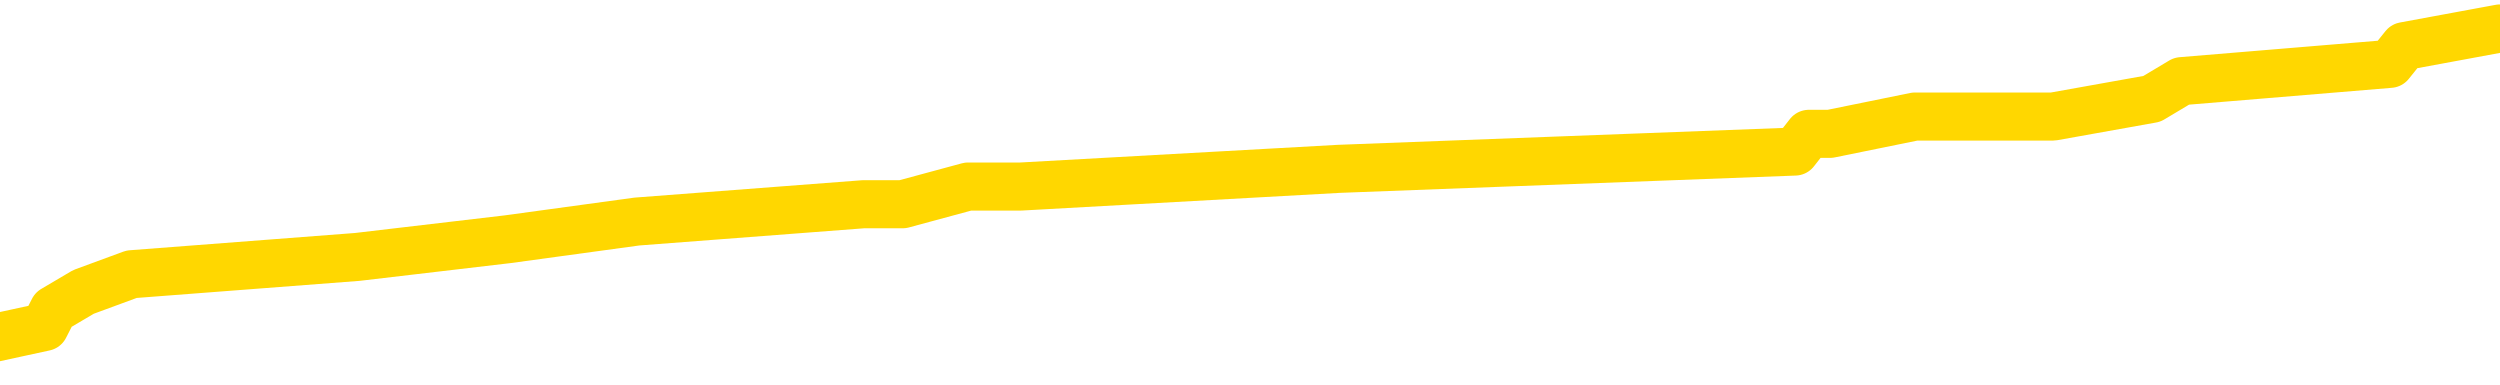 <svg xmlns="http://www.w3.org/2000/svg" version="1.1" viewBox="0 0 6500 1000">
	<path fill="none" stroke="gold" stroke-width="125" stroke-linecap="round" stroke-linejoin="round" d="M0 61097  L-352719 61097 L-352534 61051 L-352044 60960 L-351751 60914 L-351439 60823 L-351205 60777 L-351151 60686 L-351092 60595 L-350939 60549 L-350899 60458 L-350766 60412 L-350473 60366 L-349933 60366 L-349322 60321 L-349275 60321 L-348634 60275 L-348601 60275 L-348076 60275 L-347943 60230 L-347553 60138 L-347225 60047 L-347107 59956 L-346896 59864 L-346179 59864 L-345609 59819 L-345502 59819 L-345328 59773 L-345106 59682 L-344705 59636 L-344679 59545 L-343751 59454 L-343663 59362 L-343581 59271 L-343511 59180 L-343214 59134 L-343062 59043 L-341172 59089 L-341071 59089 L-340809 59089 L-340515 59134 L-340374 59043 L-340125 59043 L-340089 58997 L-339931 58952 L-339467 58860 L-339214 58815 L-339002 58723 L-338751 58678 L-338402 58632 L-337474 58541 L-337381 58450 L-336970 58404 L-335799 58313 L-334610 58267 L-334518 58176 L-334490 58084 L-334224 57993 L-333925 57902 L-333797 57811 L-333759 57719 L-332945 57719 L-332561 57765 L-331500 57811 L-331439 57811 L-331174 58723 L-330702 59591 L-330510 60458 L-330246 61325 L-329910 61279 L-329774 61234 L-329319 61188 L-328575 61142 L-328558 61097 L-328392 61005 L-328324 61005 L-327808 60960 L-326780 60960 L-326583 60914 L-326095 60869 L-325733 60823 L-325324 60823 L-324939 60869 L-323235 60869 L-323137 60869 L-323065 60869 L-323004 60869 L-322819 60823 L-322483 60823 L-321842 60777 L-321766 60732 L-321704 60732 L-321518 60686 L-321438 60686 L-321261 60640 L-321242 60595 L-321012 60595 L-320624 60549 L-319735 60549 L-319696 60503 L-319608 60458 L-319580 60366 L-318572 60321 L-318422 60230 L-318398 60184 L-318265 60138 L-318226 60093 L-316967 60047 L-316909 60047 L-316370 60001 L-316317 60001 L-316270 60001 L-315875 59956 L-315736 59910 L-315536 59864 L-315389 59864 L-315225 59864 L-314948 59910 L-314589 59910 L-314037 59864 L-313392 59819 L-313133 59727 L-312979 59682 L-312578 59636 L-312538 59591 L-312418 59545 L-312356 59591 L-312342 59591 L-312248 59591 L-311955 59545 L-311804 59362 L-311473 59271 L-311395 59180 L-311320 59134 L-311093 58997 L-311027 58906 L-310799 58815 L-310746 58723 L-310582 58678 L-309576 58632 L-309393 58586 L-308842 58541 L-308448 58450 L-308051 58404 L-307201 58313 L-307123 58267 L-306544 58221 L-306102 58221 L-305861 58176 L-305704 58176 L-305303 58084 L-305283 58084 L-304838 58039 L-304432 57993 L-304297 57902 L-304121 57811 L-303985 57719 L-303735 57628 L-302735 57582 L-302653 57537 L-302517 57491 L-302479 57445 L-301589 57400 L-301373 57354 L-300930 57308 L-300812 57263 L-300756 57217 L-300079 57217 L-299979 57172 L-299950 57172 L-298608 57126 L-298203 57080 L-298163 57035 L-297235 56989 L-297137 56943 L-297004 56898 L-296599 56852 L-296573 56806 L-296480 56761 L-296264 56715 L-295853 56624 L-294699 56533 L-294408 56441 L-294379 56350 L-293771 56304 L-293521 56213 L-293501 56167 L-292572 56122 L-292520 56031 L-292398 55985 L-292380 55894 L-292225 55848 L-292049 55757 L-291913 55711 L-291856 55665 L-291748 55620 L-291663 55574 L-291430 55528 L-291355 55483 L-291046 55437 L-290929 55392 L-290759 55346 L-290668 55300 L-290565 55300 L-290542 55255 L-290465 55255 L-290367 55163 L-290000 55118 L-289895 55072 L-289392 55026 L-288940 54981 L-288902 54935 L-288878 54890 L-288837 54844 L-288708 54798 L-288607 54753 L-288166 54707 L-287884 54661 L-287291 54616 L-287161 54570 L-286886 54479 L-286734 54433 L-286581 54387 L-286496 54296 L-286417 54251 L-286232 54205 L-286181 54205 L-286153 54159 L-286074 54114 L-286051 54068 L-285767 53977 L-285164 53885 L-284168 53840 L-283870 53794 L-283137 53748 L-282892 53703 L-282802 53657 L-282225 53612 L-281526 53566 L-280774 53520 L-280456 53475 L-280073 53383 L-279996 53338 L-279361 53292 L-279176 53246 L-279088 53246 L-278958 53246 L-278646 53201 L-278596 53155 L-278454 53109 L-278433 53064 L-277465 53018 L-276919 52973 L-276441 52973 L-276380 52973 L-276056 52973 L-276035 52927 L-275973 52927 L-275762 52881 L-275686 52836 L-275631 52790 L-275608 52744 L-275569 52699 L-275554 52653 L-274796 52607 L-274780 52562 L-273980 52516 L-273828 52471 L-272923 52425 L-272417 52379 L-272187 52288 L-272146 52288 L-272031 52242 L-271854 52197 L-271100 52242 L-270965 52197 L-270801 52151 L-270483 52105 L-270307 52014 L-269285 51923 L-269261 51832 L-269010 51786 L-268797 51695 L-268163 51649 L-267925 51558 L-267893 51466 L-267715 51375 L-267634 51284 L-267545 51238 L-267480 51147 L-267040 51056 L-267017 51010 L-266476 50964 L-266220 50919 L-265725 50873 L-264848 50827 L-264811 50782 L-264758 50736 L-264717 50691 L-264600 50645 L-264323 50599 L-264116 50508 L-263919 50417 L-263896 50325 L-263846 50234 L-263806 50188 L-263728 50143 L-263131 50052 L-263071 50006 L-262967 49960 L-262813 49915 L-262181 49869 L-261501 49823 L-261198 49732 L-260851 49686 L-260653 49641 L-260605 49549 L-260285 49504 L-259657 49458 L-259510 49413 L-259474 49367 L-259416 49321 L-259340 49230 L-259098 49230 L-259010 49184 L-258916 49139 L-258622 49093 L-258488 49047 L-258428 49002 L-258391 48910 L-258119 48910 L-257113 48865 L-256937 48819 L-256886 48819 L-256594 48774 L-256401 48682 L-256068 48637 L-255562 48591 L-255000 48500 L-254985 48408 L-254968 48363 L-254868 48272 L-254753 48180 L-254714 48089 L-254676 48043 L-254611 48043 L-254583 47998 L-254444 48043 L-254151 48043 L-254101 48043 L-253996 48043 L-253731 47998 L-253266 47952 L-253122 47952 L-253067 47861 L-253010 47815 L-252819 47769 L-252454 47724 L-252239 47724 L-252045 47724 L-251987 47724 L-251928 47633 L-251774 47587 L-251504 47541 L-251074 47769 L-251059 47769 L-250982 47724 L-250917 47678 L-250788 47359 L-250765 47313 L-250481 47267 L-250433 47222 L-250378 47176 L-249916 47130 L-249877 47130 L-249836 47085 L-249646 47039 L-249166 46994 L-248679 46948 L-248662 46902 L-248624 46857 L-248368 46811 L-248290 46720 L-248060 46674 L-248044 46583 L-247750 46492 L-247308 46446 L-246861 46400 L-246356 46355 L-246202 46309 L-245916 46263 L-245876 46172 L-245545 46126 L-245323 46081 L-244806 45989 L-244730 45944 L-244482 45853 L-244288 45761 L-244228 45716 L-243451 45670 L-243377 45670 L-243147 45624 L-243130 45624 L-243068 45579 L-242873 45533 L-242408 45533 L-242385 45487 L-242255 45487 L-240955 45487 L-240938 45487 L-240861 45442 L-240767 45442 L-240550 45442 L-240398 45396 L-240220 45442 L-240165 45487 L-239879 45533 L-239839 45533 L-239469 45533 L-239029 45533 L-238846 45533 L-238525 45487 L-238230 45487 L-237784 45396 L-237712 45350 L-237250 45259 L-236812 45214 L-236630 45168 L-235176 45077 L-235044 45031 L-234587 44940 L-234361 44894 L-233974 44803 L-233458 44712 L-232504 44620 L-231709 44529 L-231035 44483 L-230609 44392 L-230298 44346 L-230068 44209 L-229385 44073 L-229372 43936 L-229162 43753 L-229140 43707 L-228966 43616 L-228016 43570 L-227747 43479 L-226932 43434 L-226622 43342 L-226584 43297 L-226527 43205 L-225910 43160 L-225272 43068 L-223646 43023 L-222972 42977 L-222330 42977 L-222253 42977 L-222196 42977 L-222161 42977 L-222132 42931 L-222020 42840 L-222003 42795 L-221980 42749 L-221826 42703 L-221773 42612 L-221695 42566 L-221576 42521 L-221478 42475 L-221361 42429 L-221091 42338 L-220821 42293 L-220804 42201 L-220604 42156 L-220457 42064 L-220230 42019 L-220096 41973 L-219787 41927 L-219728 41882 L-219374 41790 L-219026 41745 L-218925 41699 L-218861 41608 L-218801 41562 L-218416 41471 L-218035 41425 L-217931 41380 L-217671 41334 L-217400 41243 L-217240 41197 L-217208 41151 L-217146 41106 L-217005 41060 L-216821 41015 L-216776 40969 L-216488 40969 L-216472 40923 L-216239 40923 L-216178 40878 L-216140 40878 L-215560 40832 L-215426 40786 L-215403 40604 L-215385 40284 L-215367 39919 L-215351 39554 L-215327 39189 L-215311 38915 L-215289 38596 L-215273 38276 L-215249 38094 L-215233 37911 L-215211 37774 L-215194 37683 L-215145 37546 L-215073 37409 L-215038 37181 L-215015 36998 L-214979 36816 L-214938 36633 L-214901 36542 L-214885 36359 L-214861 36222 L-214824 36131 L-214807 35994 L-214783 35903 L-214766 35811 L-214747 35720 L-214731 35629 L-214702 35492 L-214676 35355 L-214631 35309 L-214614 35218 L-214572 35172 L-214524 35081 L-214454 34990 L-214438 34899 L-214422 34807 L-214360 34762 L-214321 34716 L-214282 34670 L-214116 34625 L-214051 34579 L-214035 34534 L-213990 34442 L-213932 34397 L-213719 34351 L-213686 34305 L-213644 34260 L-213565 34214 L-213028 34168 L-212950 34123 L-212846 34031 L-212757 33986 L-212581 33940 L-212230 33895 L-212074 33849 L-211637 33803 L-211480 33758 L-211350 33712 L-210646 33621 L-210445 33575 L-209484 33484 L-209002 33438 L-208903 33438 L-208811 33392 L-208566 33347 L-208492 33301 L-208050 33210 L-207954 33164 L-207938 33119 L-207922 33073 L-207898 33027 L-207432 32982 L-207215 32936 L-207075 32890 L-206781 32845 L-206693 32799 L-206651 32753 L-206622 32708 L-206449 32662 L-206390 32617 L-206314 32571 L-206233 32525 L-206163 32525 L-205854 32480 L-205769 32434 L-205555 32388 L-205520 32343 L-204837 32297 L-204738 32251 L-204533 32206 L-204486 32160 L-204208 32115 L-204146 32069 L-204129 31978 L-204051 31932 L-203743 31841 L-203718 31795 L-203664 31704 L-203642 31658 L-203519 31612 L-203383 31521 L-203139 31476 L-203014 31476 L-202367 31430 L-202351 31430 L-202326 31430 L-202146 31339 L-202070 31293 L-201978 31247 L-201550 31202 L-201134 31156 L-200741 31065 L-200663 31019 L-200644 30973 L-200280 30928 L-200044 30882 L-199816 30837 L-199503 30791 L-199425 30745 L-199344 30654 L-199166 30563 L-199150 30517 L-198885 30426 L-198805 30380 L-198575 30335 L-198349 30289 L-198033 30289 L-197858 30243 L-197497 30243 L-197105 30198 L-197035 30106 L-196972 30061 L-196831 29969 L-196780 29924 L-196678 29832 L-196176 29787 L-195979 29741 L-195732 29696 L-195547 29650 L-195247 29604 L-195171 29559 L-195005 29467 L-194121 29422 L-194092 29330 L-193969 29239 L-193390 29193 L-193312 29148 L-192599 29148 L-192287 29148 L-192074 29148 L-192057 29148 L-191671 29148 L-191146 29057 L-190699 29011 L-190370 28965 L-190217 28920 L-189891 28920 L-189713 28874 L-189631 28874 L-189425 28783 L-189250 28737 L-188321 28691 L-187431 28646 L-187392 28600 L-187164 28600 L-186785 28554 L-185997 28509 L-185763 28463 L-185687 28418 L-185330 28372 L-184758 28281 L-184491 28235 L-184104 28189 L-184001 28189 L-183831 28189 L-183212 28189 L-183001 28189 L-182693 28189 L-182640 28144 L-182513 28098 L-182460 28052 L-182340 28007 L-182004 27916 L-181045 27870 L-180914 27779 L-180712 27733 L-180081 27687 L-179769 27642 L-179355 27596 L-179328 27550 L-179183 27505 L-178763 27459 L-177430 27459 L-177383 27413 L-177255 27322 L-177238 27277 L-176660 27185 L-176454 27140 L-176424 27094 L-176384 27048 L-176326 27003 L-176289 26957 L-176210 26911 L-176067 26866 L-175613 26820 L-175495 26774 L-175210 26729 L-174837 26683 L-174741 26638 L-174414 26592 L-174059 26546 L-173889 26501 L-173842 26455 L-173733 26409 L-173644 26364 L-173616 26318 L-173540 26227 L-173236 26181 L-173203 26090 L-173131 26044 L-172763 25999 L-172427 25953 L-172347 25953 L-172127 25907 L-171956 25862 L-171928 25816 L-171431 25770 L-170882 25679 L-170001 25633 L-169903 25542 L-169826 25497 L-169551 25451 L-169304 25360 L-169230 25314 L-169168 25223 L-169050 25177 L-169007 25131 L-168897 25086 L-168820 24994 L-168120 24949 L-167874 24903 L-167834 24858 L-167678 24812 L-167079 24812 L-166852 24812 L-166760 24812 L-166285 24812 L-165687 24721 L-165168 24675 L-165147 24629 L-165001 24584 L-164681 24584 L-164139 24584 L-163907 24584 L-163737 24584 L-163250 24538 L-163023 24492 L-162938 24447 L-162592 24401 L-162266 24401 L-161743 24356 L-161415 24310 L-160815 24264 L-160617 24173 L-160565 24127 L-160525 24082 L-160243 24036 L-159559 23945 L-159249 23899 L-159224 23808 L-159033 23762 L-158810 23717 L-158724 23671 L-158060 23580 L-158036 23534 L-157814 23443 L-157484 23397 L-157132 23306 L-156927 23260 L-156695 23169 L-156437 23123 L-156247 23032 L-156200 22986 L-155973 22941 L-155938 22895 L-155782 22849 L-155567 22804 L-155394 22758 L-155303 22712 L-155026 22667 L-154782 22621 L-154467 22575 L-154041 22575 L-154003 22575 L-153520 22575 L-153287 22575 L-153075 22530 L-152849 22484 L-152299 22484 L-152052 22439 L-151218 22439 L-151162 22393 L-151140 22347 L-150982 22302 L-150521 22256 L-150480 22210 L-150140 22119 L-150007 22073 L-149784 22028 L-149212 21982 L-148740 21937 L-148545 21891 L-148353 21845 L-148163 21800 L-148061 21754 L-147693 21708 L-147647 21663 L-147565 21617 L-146272 21571 L-146223 21526 L-145955 21526 L-145810 21526 L-145259 21526 L-145142 21480 L-145061 21434 L-144701 21389 L-144478 21343 L-144196 21298 L-143867 21206 L-143359 21161 L-143247 21115 L-143168 21069 L-143004 21024 L-142709 21024 L-142241 21024 L-142044 21069 L-141993 21069 L-141344 21024 L-141222 20978 L-140768 20978 L-140732 20932 L-140264 20887 L-140153 20841 L-140137 20795 L-139920 20795 L-139740 20750 L-139208 20750 L-138178 20750 L-137979 20704 L-137521 20659 L-136572 20567 L-136474 20522 L-136120 20430 L-136059 20385 L-136045 20339 L-136009 20293 L-135640 20248 L-135520 20202 L-135278 20157 L-135114 20111 L-134927 20065 L-134806 20020 L-133735 19928 L-132877 19883 L-132665 19791 L-132568 19746 L-132393 19654 L-132060 19609 L-131988 19563 L-131931 19518 L-131755 19518 L-131367 19472 L-131131 19426 L-131020 19381 L-130903 19335 L-129922 19289 L-129897 19244 L-129302 19152 L-129270 19152 L-129121 19107 L-128837 19061 L-127925 19061 L-126979 19061 L-126826 19015 L-126723 19015 L-126592 18970 L-126449 18924 L-126422 18879 L-126308 18833 L-126090 18787 L-125408 18742 L-125279 18696 L-124976 18650 L-124736 18559 L-124403 18513 L-123764 18468 L-123422 18376 L-123360 18331 L-123204 18331 L-122283 18331 L-121812 18331 L-121769 18331 L-121756 18285 L-121715 18240 L-121693 18194 L-121666 18148 L-121522 18103 L-121099 18057 L-120764 18057 L-120573 18011 L-120144 18011 L-119957 17966 L-119568 17874 L-119033 17829 L-118661 17783 L-118639 17783 L-118389 17738 L-118271 17692 L-118195 17646 L-118059 17601 L-118020 17555 L-117940 17509 L-117546 17464 L-117050 17418 L-116938 17327 L-116765 17281 L-116457 17235 L-116009 17190 L-115686 17144 L-115544 17053 L-115117 16962 L-114963 16870 L-114908 16779 L-114094 16733 L-114075 16688 L-113703 16642 L-113646 16642 L-112517 16596 L-112449 16596 L-111891 16551 L-111696 16505 L-111560 16460 L-111326 16414 L-110979 16368 L-110945 16277 L-110909 16231 L-110841 16140 L-110492 16094 L-110320 16049 L-109835 16003 L-109819 15958 L-109494 15912 L-109336 15866 L-108195 15775 L-108171 15729 L-107979 15638 L-107785 15592 L-107535 15547 L-107518 15501 L-106498 15455 L-106200 15410 L-106125 15364 L-105988 15273 L-105813 15227 L-105236 15136 L-105020 15090 L-104957 15045 L-104826 14999 L-104789 14908 L-104266 14862 L-104128 32845 L-104114 32845 L-104091 32845 L-104070 32845 L-103843 14816 L-103067 14816 L-103026 14816 L-102658 14816 L-102580 14771 L-102528 14725 L-101855 14680 L-101112 14634 L-100687 14634 L-100240 14588 L-99178 14543 L-98866 14451 L-98456 14451 L-98384 14406 L-97860 14406 L-97765 14406 L-97747 14406 L-97303 14360 L-97117 14269 L-96337 14178 L-95665 14132 L-95252 13995 L-95021 13904 L-94880 13858 L-94798 13767 L-94778 13721 L-94702 13721 L-94574 13675 L-94257 13721 L-94033 13721 L-93708 13675 L-93646 13675 L-93276 13675 L-93243 13675 L-93034 13675 L-92366 13675 L-92289 13675 L-92131 13584 L-92020 13584 L-91694 13539 L-91539 13493 L-91198 13493 L-91141 13402 L-90803 13310 L-90599 13265 L-90546 13173 L-89170 13128 L-89040 13082 L-88607 13036 L-88286 12991 L-87459 12900 L-87335 12854 L-86604 12763 L-86449 12671 L-86408 12626 L-86354 12580 L-86331 12534 L-86217 12489 L-85920 12443 L-85631 12397 L-85576 12352 L-85456 12306 L-85425 12261 L-85326 12215 L-84882 12215 L-84730 12169 L-83895 12169 L-83353 12124 L-83018 12124 L-83003 12078 L-82927 12032 L-82811 11987 L-82616 11941 L-82352 11895 L-81517 11850 L-81421 11804 L-80899 11759 L-80858 11713 L-80758 11667 L-79930 11667 L-79795 11622 L-79456 11622 L-78902 11576 L-78523 11530 L-78360 11485 L-78050 11439 L-77237 11393 L-76931 11348 L-76663 11348 L-76341 11348 L-76020 11393 L-75745 11393 L-74916 11302 L-74821 11256 L-74728 11120 L-74624 10983 L-74237 10846 L-73757 10754 L-73741 10709 L-73622 10663 L-73254 10572 L-73159 10526 L-72325 10435 L-72248 10389 L-71949 10344 L-71858 10298 L-71451 10207 L-71341 10115 L-70641 10070 L-70168 10024 L-70108 9979 L-69889 9887 L-69615 9842 L-69503 9796 L-68475 9750 L-68089 9705 L-68069 9659 L-67736 9613 L-67491 9568 L-67058 9522 L-66948 9476 L-66830 9431 L-66378 9340 L-65788 9294 L-65451 9248 L-63559 9203 L-63445 9111 L-63233 9066 L-61915 9020 L-61808 -1248 L-61742 -11381 L-61706 -20737 L-61644 -20737 L-61145 -10559 L-60470 -518 L-60448 8746 L-60177 8655 L-59209 8655 L-58520 8609 L-58358 8564 L-57817 8518 L-57728 8472 L-56708 8427 L-55761 8335 L-55395 8381 L-55292 8427 L-54704 8427 L-54644 8427 L-54544 8381 L-54104 8290 L-53996 8244 L-53555 8198 L-52555 8062 L-52298 7925 L-52195 7788 L-52065 7696 L-51699 7605 L-51118 7514 L-51087 7468 L-50771 7423 L-48788 7377 L-48673 7331 L-48605 7331 L-48246 7286 L-46628 7240 L-46450 7240 L-46306 7240 L-45483 7286 L-45431 7331 L-45376 7331 L-44942 7331 L-43961 7377 L-43888 7377 L-42803 7331 L-42590 7331 L-41874 7240 L-41485 7194 L-41267 7103 L-40947 7012 L-40453 6921 L-40326 6875 L-40097 6784 L-39864 6692 L-39805 6647 L-39516 6601 L-39244 6510 L-38214 6464 L-36549 6418 L-36129 6373 L-35992 6327 L-35836 6327 L-35531 6282 L-35303 6190 L-35144 6145 L-34985 6053 L-34816 5962 L-34768 5916 L-34715 5871 L-34693 5871 L-34307 5825 L-34057 5825 L-33787 5825 L-33626 5825 L-33537 5825 L-31878 5825 L-31713 5871 L-31333 5825 L-30873 5825 L-30263 5734 L-29170 5688 L-28739 5643 L-28708 5597 L-28645 5551 L-28628 5506 L-26924 5460 L-26882 5414 L-26416 5369 L-26229 5323 L-26197 5232 L-25601 5186 L-25552 5141 L-25229 5095 L-25178 5049 L-24968 5004 L-24950 4958 L-24683 4867 L-24631 4821 L-24162 4775 L-23651 4684 L-23573 4684 L-23278 4638 L-23262 4593 L-23223 4547 L-23152 4502 L-22995 4456 L-22049 4456 L-21993 4456 L-21472 4456 L-21279 4410 L-21178 4410 L-20952 4365 L-20443 4365 L-20055 5597 L-19985 5597 L-19637 5551 L-19280 5506 L-18151 4182 L-18099 4091 L-17873 4045 L-17839 4000 L-17714 3908 L-17616 3908 L-17351 3908 L-16611 3954 L-16032 3954 L-15739 3954 L-15033 3954 L-14854 3908 L-14831 3908 L-14195 3863 L-13884 3817 L-13487 3817 L-13458 3771 L-13437 3726 L-13283 3680 L-12598 3680 L-12581 3680 L-12241 3680 L-11969 3634 L-11931 3589 L-11875 3497 L-11853 3452 L-11782 3406 L-11450 3361 L-11343 3315 L-11315 3224 L-11117 3178 L-10964 3132 L-10096 3087 L-9533 2995 L-9517 2995 L-9416 2950 L-9314 2995 L-9167 2995 L-9089 2995 L-9051 2950 L-8996 2904 L-8922 2858 L-8777 2813 L-8296 2813 L-7891 2767 L-7025 2813 L-7005 2813 L-6747 2813 L-6671 2813 L-6642 2767 L-6631 2676 L-6614 2630 L-6321 2585 L-6282 2539 L-6210 2493 L-6136 2448 L-5931 2402 L-5771 2265 L-5470 2128 L-5392 1946 L-5375 1809 L-5159 1717 L-4928 1717 L-4818 1763 L-4448 1809 L-4290 1809 L-4058 1809 L-3890 1809 L-3745 1763 L-3613 1717 L-2337 1626 L-1933 1535 L-1873 1489 L-1756 1398 L-1331 1352 L-1315 1261 L-1253 1215 L-980 1124 L-868 1078 L-585 987 L-308 942 L116 850 L139 805 L217 759 L342 713 L929 668 L1320 622 L1656 576 L2245 531 L2347 531 L2517 485 L2654 485 L3481 439 L4667 394 L4703 348 L4758 348 L4979 303 L5184 303 L5338 303 L5595 257 L5672 211 L6214 166 L6251 120 L6500 74" />
</svg>
